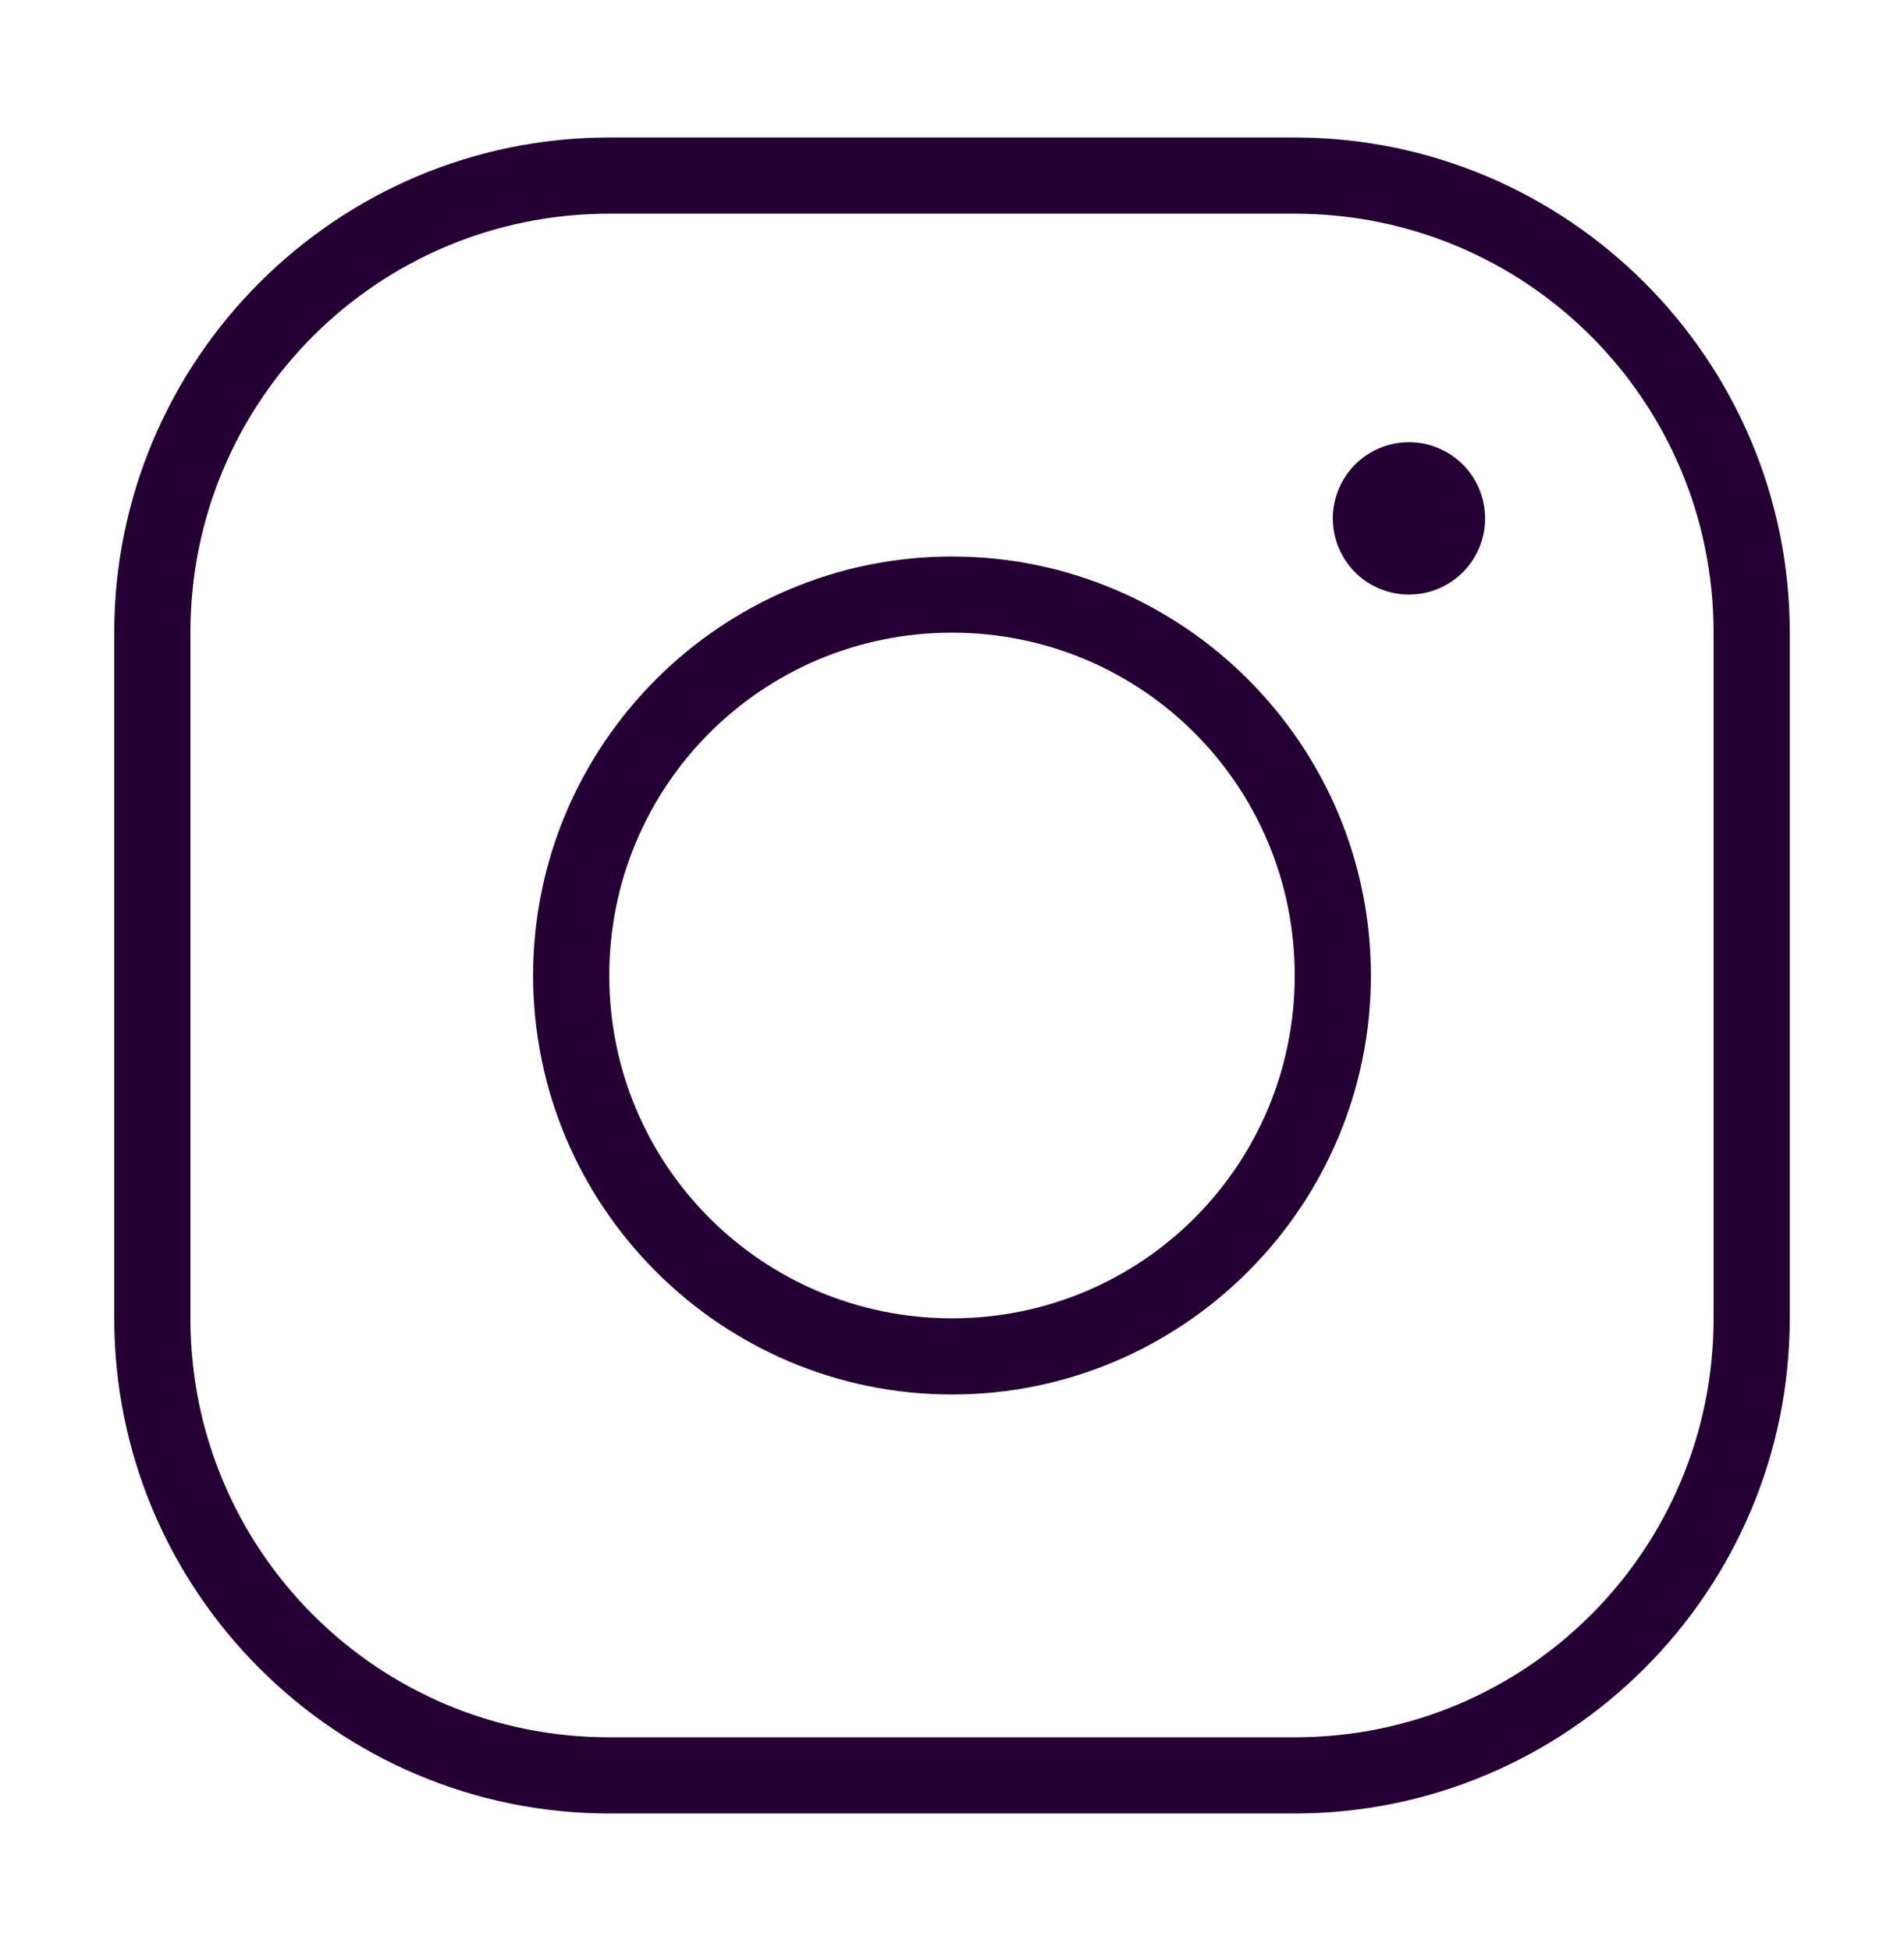 <svg width="41" height="42" viewBox="0 0 41 42" fill="none" xmlns="http://www.w3.org/2000/svg">
<path d="M13.12 2.96C7.243 2.96 2.46 7.743 2.46 13.62V28.38C2.46 34.257 7.243 39.04 13.12 39.04H27.88C33.757 39.04 38.54 34.257 38.54 28.38V13.62C38.54 7.743 33.757 2.96 27.88 2.96H13.12ZM13.12 4.6H27.88C32.871 4.6 36.9 8.629 36.9 13.62V28.38C36.9 33.371 32.871 37.4 27.88 37.4H13.12C8.129 37.4 4.1 33.371 4.1 28.38V13.62C4.1 8.629 8.129 4.6 13.12 4.6ZM30.34 9.52C29.905 9.52 29.488 9.693 29.18 10C28.873 10.308 28.7 10.725 28.7 11.16C28.7 11.595 28.873 12.012 29.18 12.32C29.488 12.627 29.905 12.8 30.34 12.8C30.775 12.8 31.192 12.627 31.5 12.32C31.807 12.012 31.98 11.595 31.98 11.16C31.98 10.725 31.807 10.308 31.5 10C31.192 9.693 30.775 9.52 30.34 9.52ZM20.5 11.98C15.528 11.98 11.48 16.028 11.48 21C11.48 25.972 15.528 30.02 20.5 30.02C25.472 30.02 29.52 25.972 29.52 21C29.52 16.028 25.472 11.98 20.5 11.98ZM20.5 13.62C24.586 13.62 27.88 16.914 27.88 21C27.88 25.085 24.586 28.38 20.5 28.38C16.414 28.38 13.12 25.085 13.12 21C13.12 16.914 16.414 13.62 20.5 13.62Z" fill="#240035"/>
</svg>
